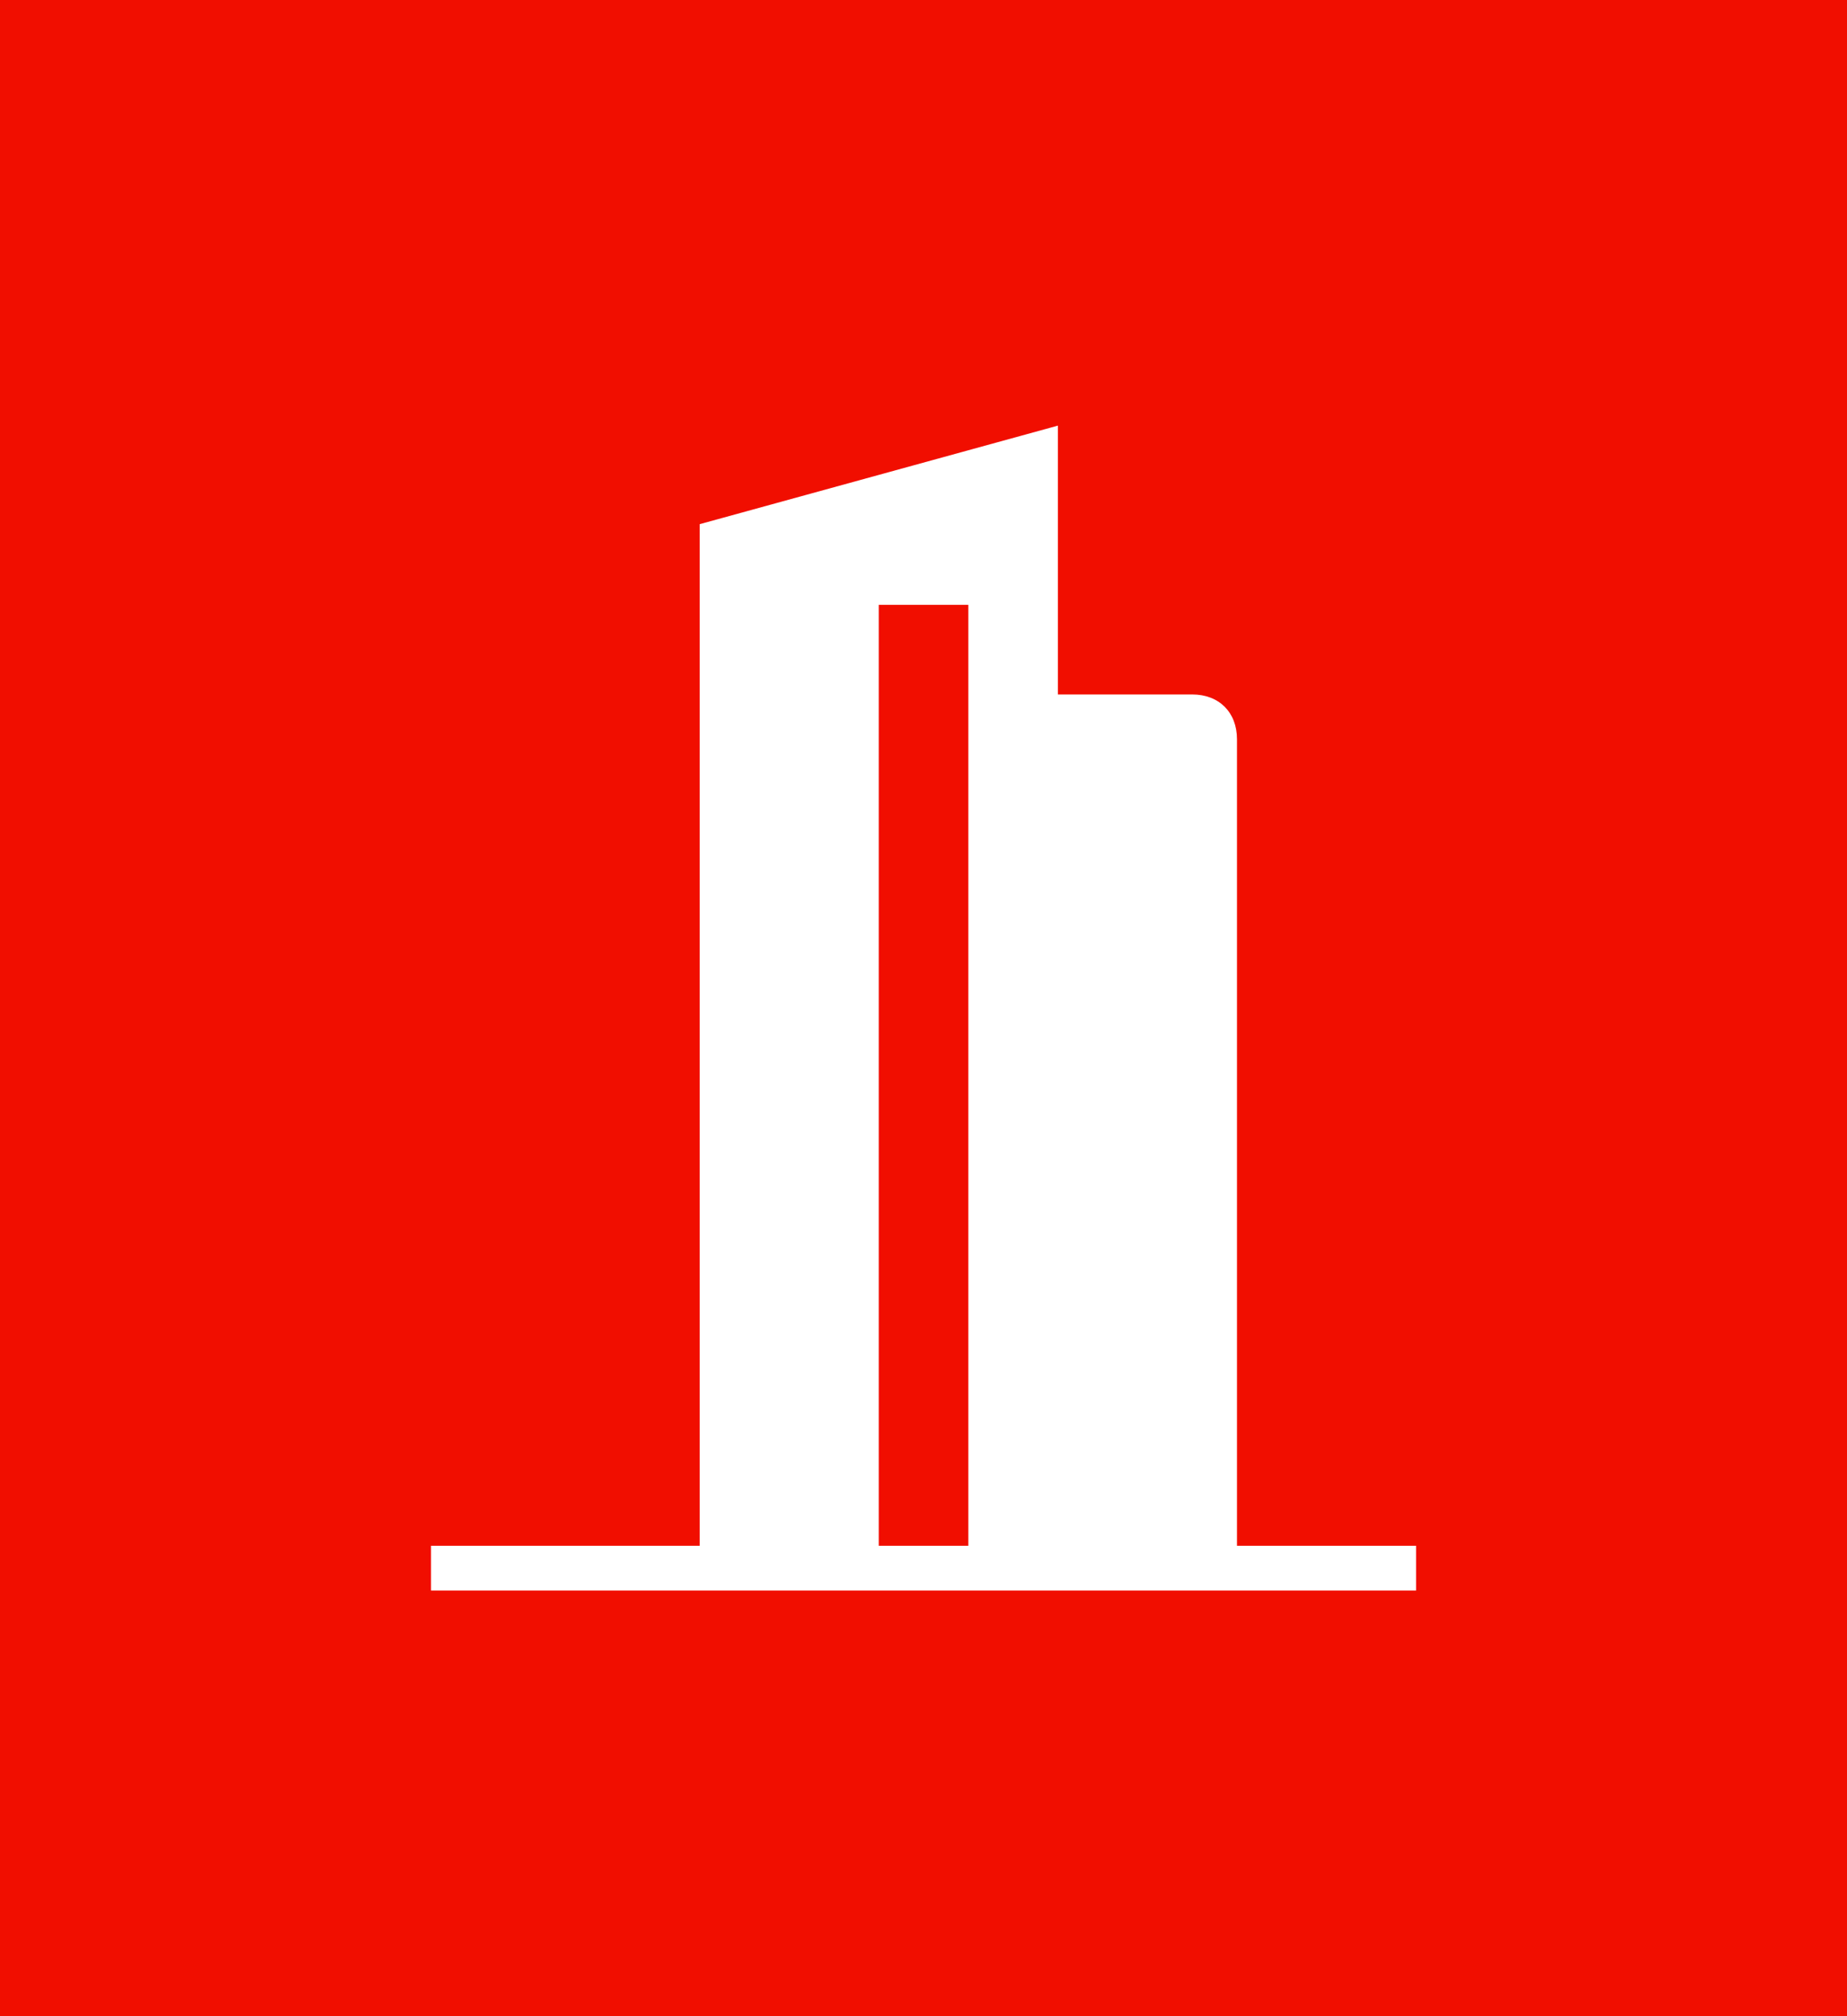 <svg width="44" height="48" viewBox="0 0 44 48" fill="none" xmlns="http://www.w3.org/2000/svg">
<rect width="44" height="48" fill="#F10E00"/>
<path d="M29.468 36.8V17.599C29.468 16.959 29.041 16.533 28.401 16.533H25.201V10.133L16.668 12.479V36.8H10.268V37.866H33.734V36.8H29.468ZM20.934 36.8V14.399H23.068V36.8H20.934Z" fill="white"/>
</svg>
